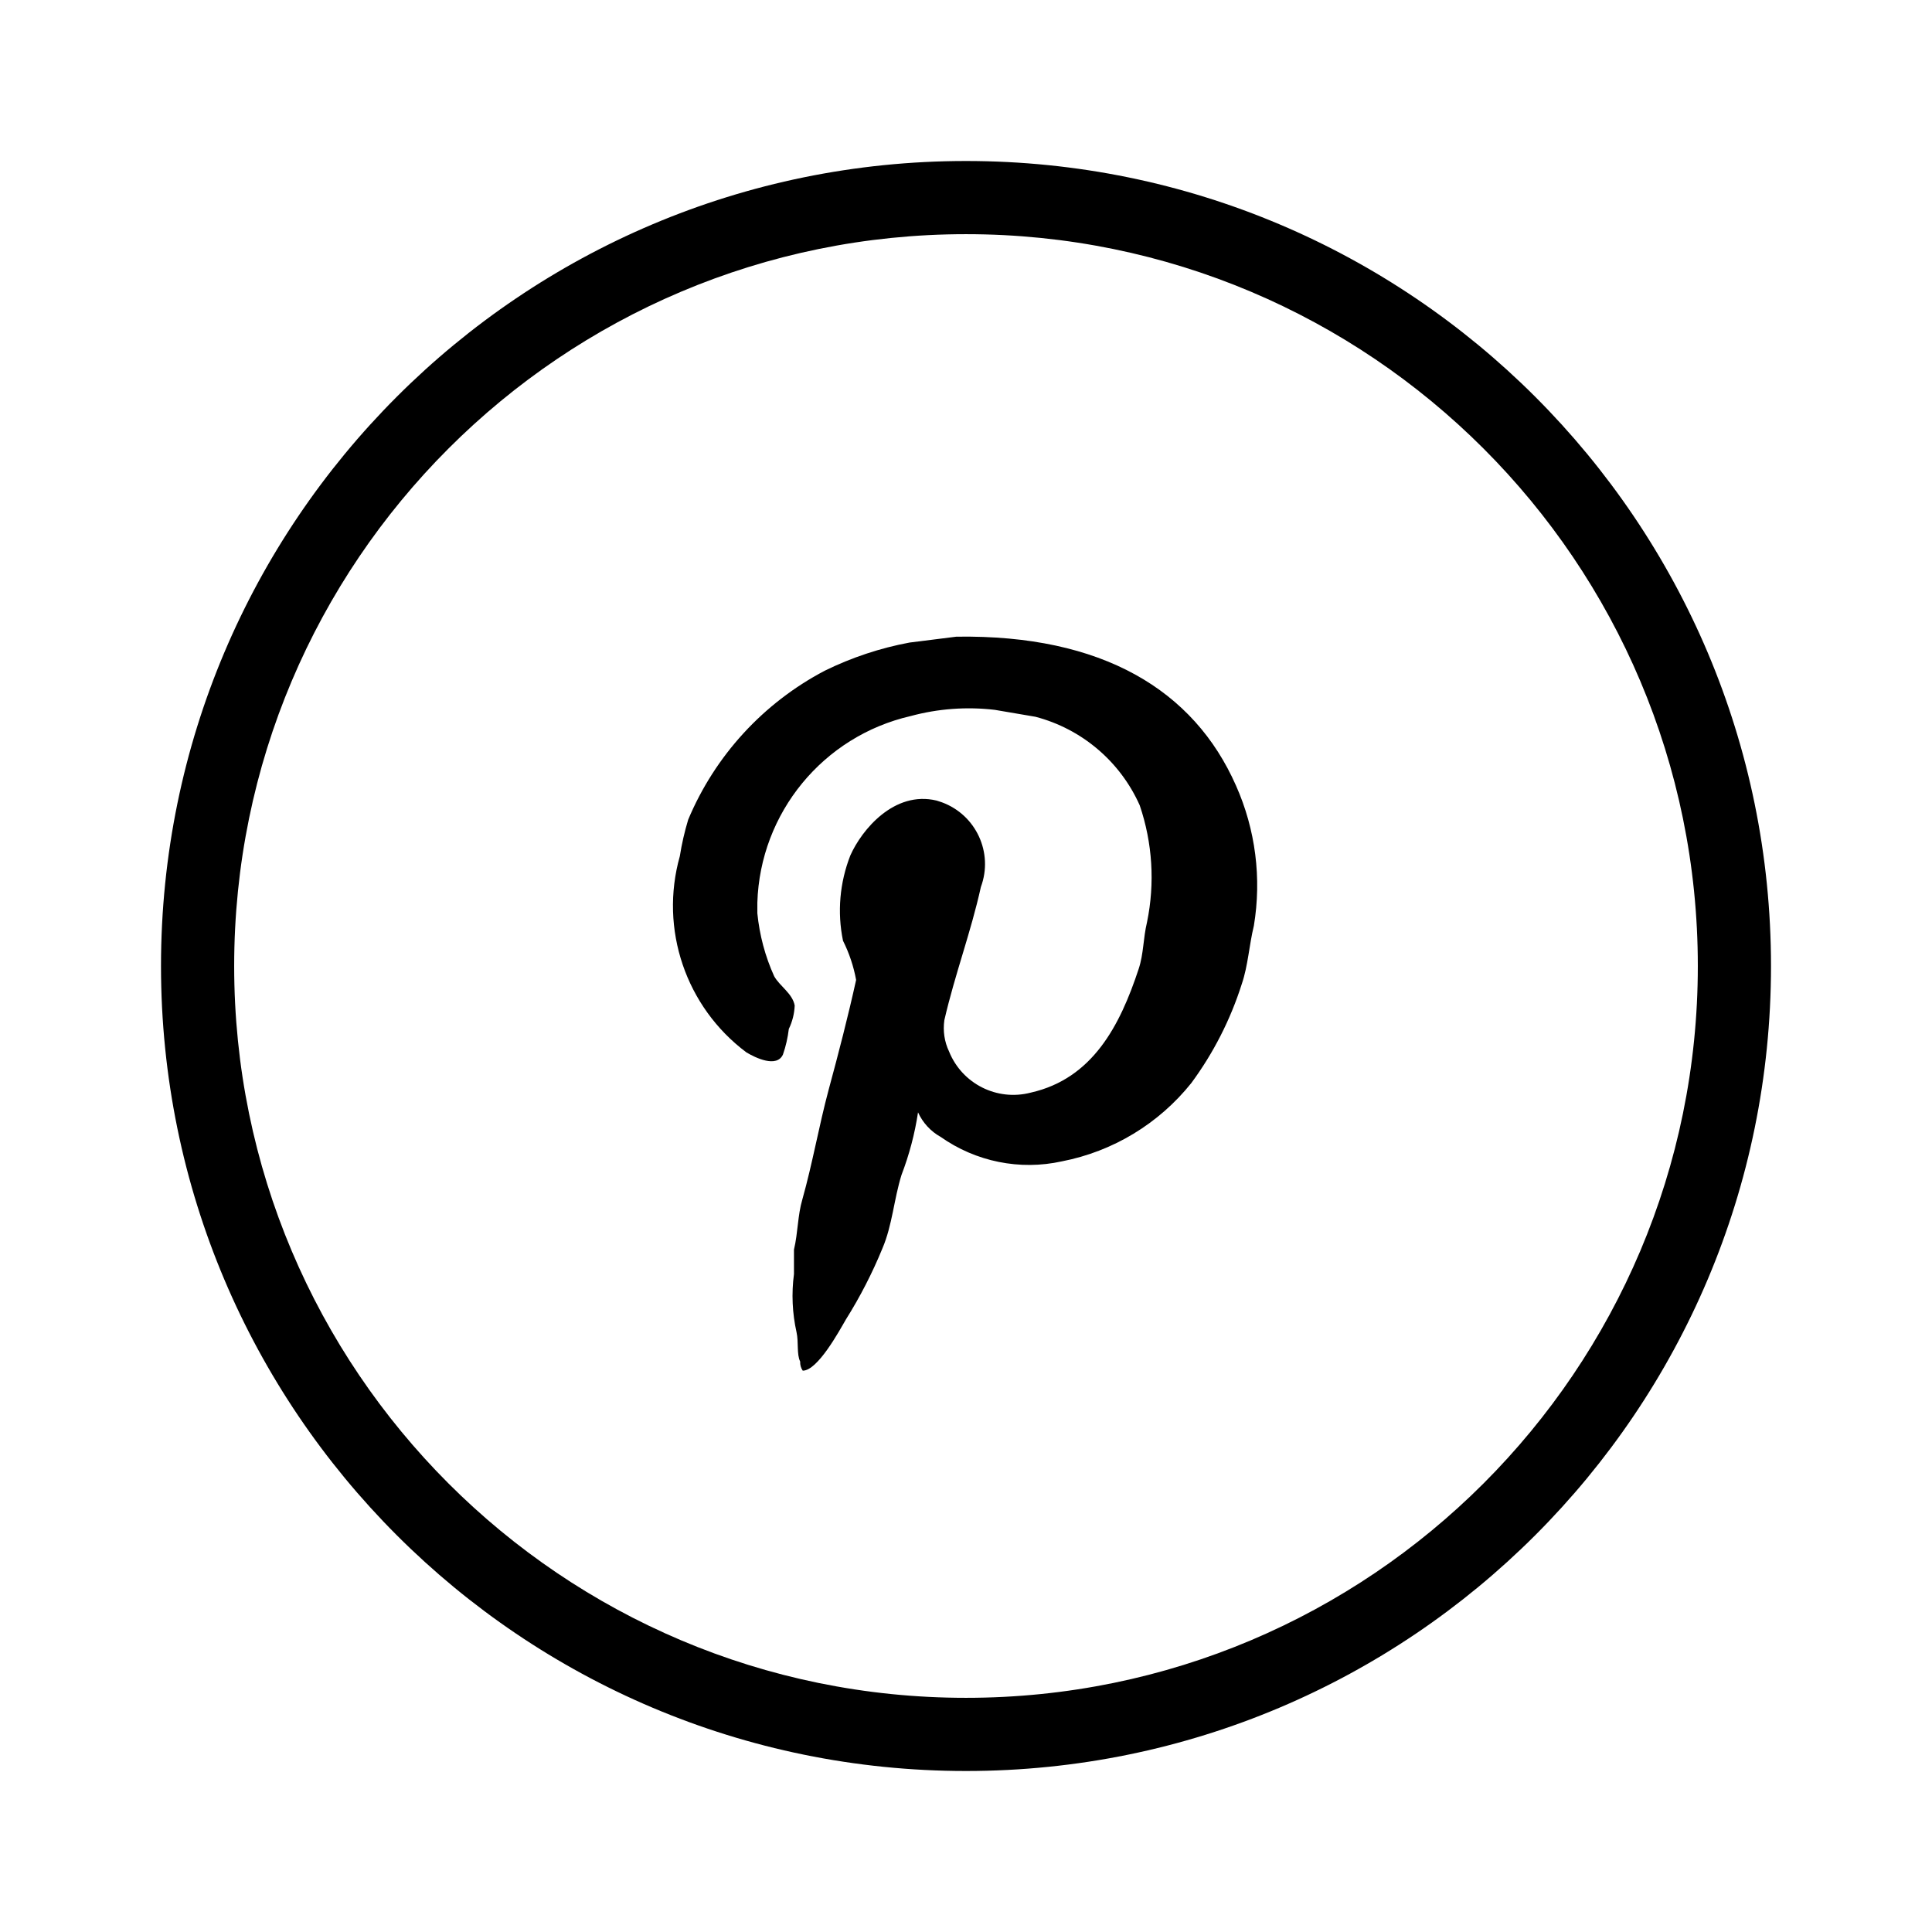 <svg width="24" height="24" viewBox="0 0 24 24" fill="none" xmlns="http://www.w3.org/2000/svg">
<path d="M11.881 7.909L11.299 7.982C10.933 8.05 10.579 8.168 10.245 8.332C9.482 8.733 8.882 9.387 8.549 10.182C8.504 10.331 8.469 10.483 8.445 10.636C8.19 11.541 8.519 12.51 9.272 13.073C9.385 13.141 9.649 13.268 9.726 13.1C9.762 12.997 9.786 12.89 9.799 12.782C9.843 12.691 9.868 12.592 9.872 12.491C9.845 12.341 9.685 12.25 9.617 12.127C9.505 11.88 9.435 11.616 9.408 11.345V11.213C9.442 10.098 10.225 9.145 11.313 8.895C11.653 8.803 12.008 8.777 12.358 8.818L12.863 8.904C13.439 9.055 13.916 9.46 14.158 10.004C14.317 10.471 14.348 10.972 14.249 11.454C14.199 11.664 14.208 11.845 14.145 12.036C13.913 12.741 13.572 13.4 12.804 13.573C12.386 13.682 11.952 13.464 11.79 13.063C11.732 12.942 11.712 12.806 11.731 12.673C11.863 12.1 12.058 11.591 12.185 11.018C12.342 10.594 12.126 10.124 11.702 9.967C11.68 9.959 11.658 9.952 11.635 9.945C11.108 9.818 10.704 10.309 10.563 10.627C10.431 10.964 10.399 11.332 10.472 11.686C10.549 11.84 10.604 12.004 10.635 12.173C10.535 12.627 10.417 13.082 10.294 13.536C10.172 13.991 10.095 14.445 9.967 14.9C9.908 15.1 9.913 15.314 9.863 15.523V15.827C9.831 16.068 9.842 16.313 9.895 16.55C9.922 16.673 9.895 16.823 9.94 16.914C9.938 16.954 9.949 16.994 9.972 17.027C10.158 17.027 10.426 16.532 10.508 16.391C10.685 16.109 10.837 15.813 10.963 15.505C11.085 15.218 11.104 14.9 11.199 14.595C11.295 14.344 11.364 14.084 11.404 13.818C11.463 13.947 11.561 14.054 11.685 14.123C12.122 14.431 12.668 14.542 13.19 14.427C13.825 14.304 14.395 13.959 14.799 13.454C15.074 13.081 15.286 12.665 15.426 12.223C15.504 11.995 15.517 11.741 15.576 11.5C15.674 10.91 15.597 10.305 15.354 9.759C14.831 8.573 13.694 7.882 11.881 7.909Z" fill="black"/>
<path d="M12 2C6.477 2 2 6.477 2 12C2 17.523 6.477 22 12 22C17.523 22 22 17.523 22 12C22 6.477 17.523 2 12 2ZM12 21.091C6.979 21.091 2.909 17.021 2.909 12C2.909 6.979 6.979 2.909 12 2.909C17.021 2.909 21.091 6.979 21.091 12C21.091 17.021 17.021 21.091 12 21.091Z" fill="black"/>
</svg>
